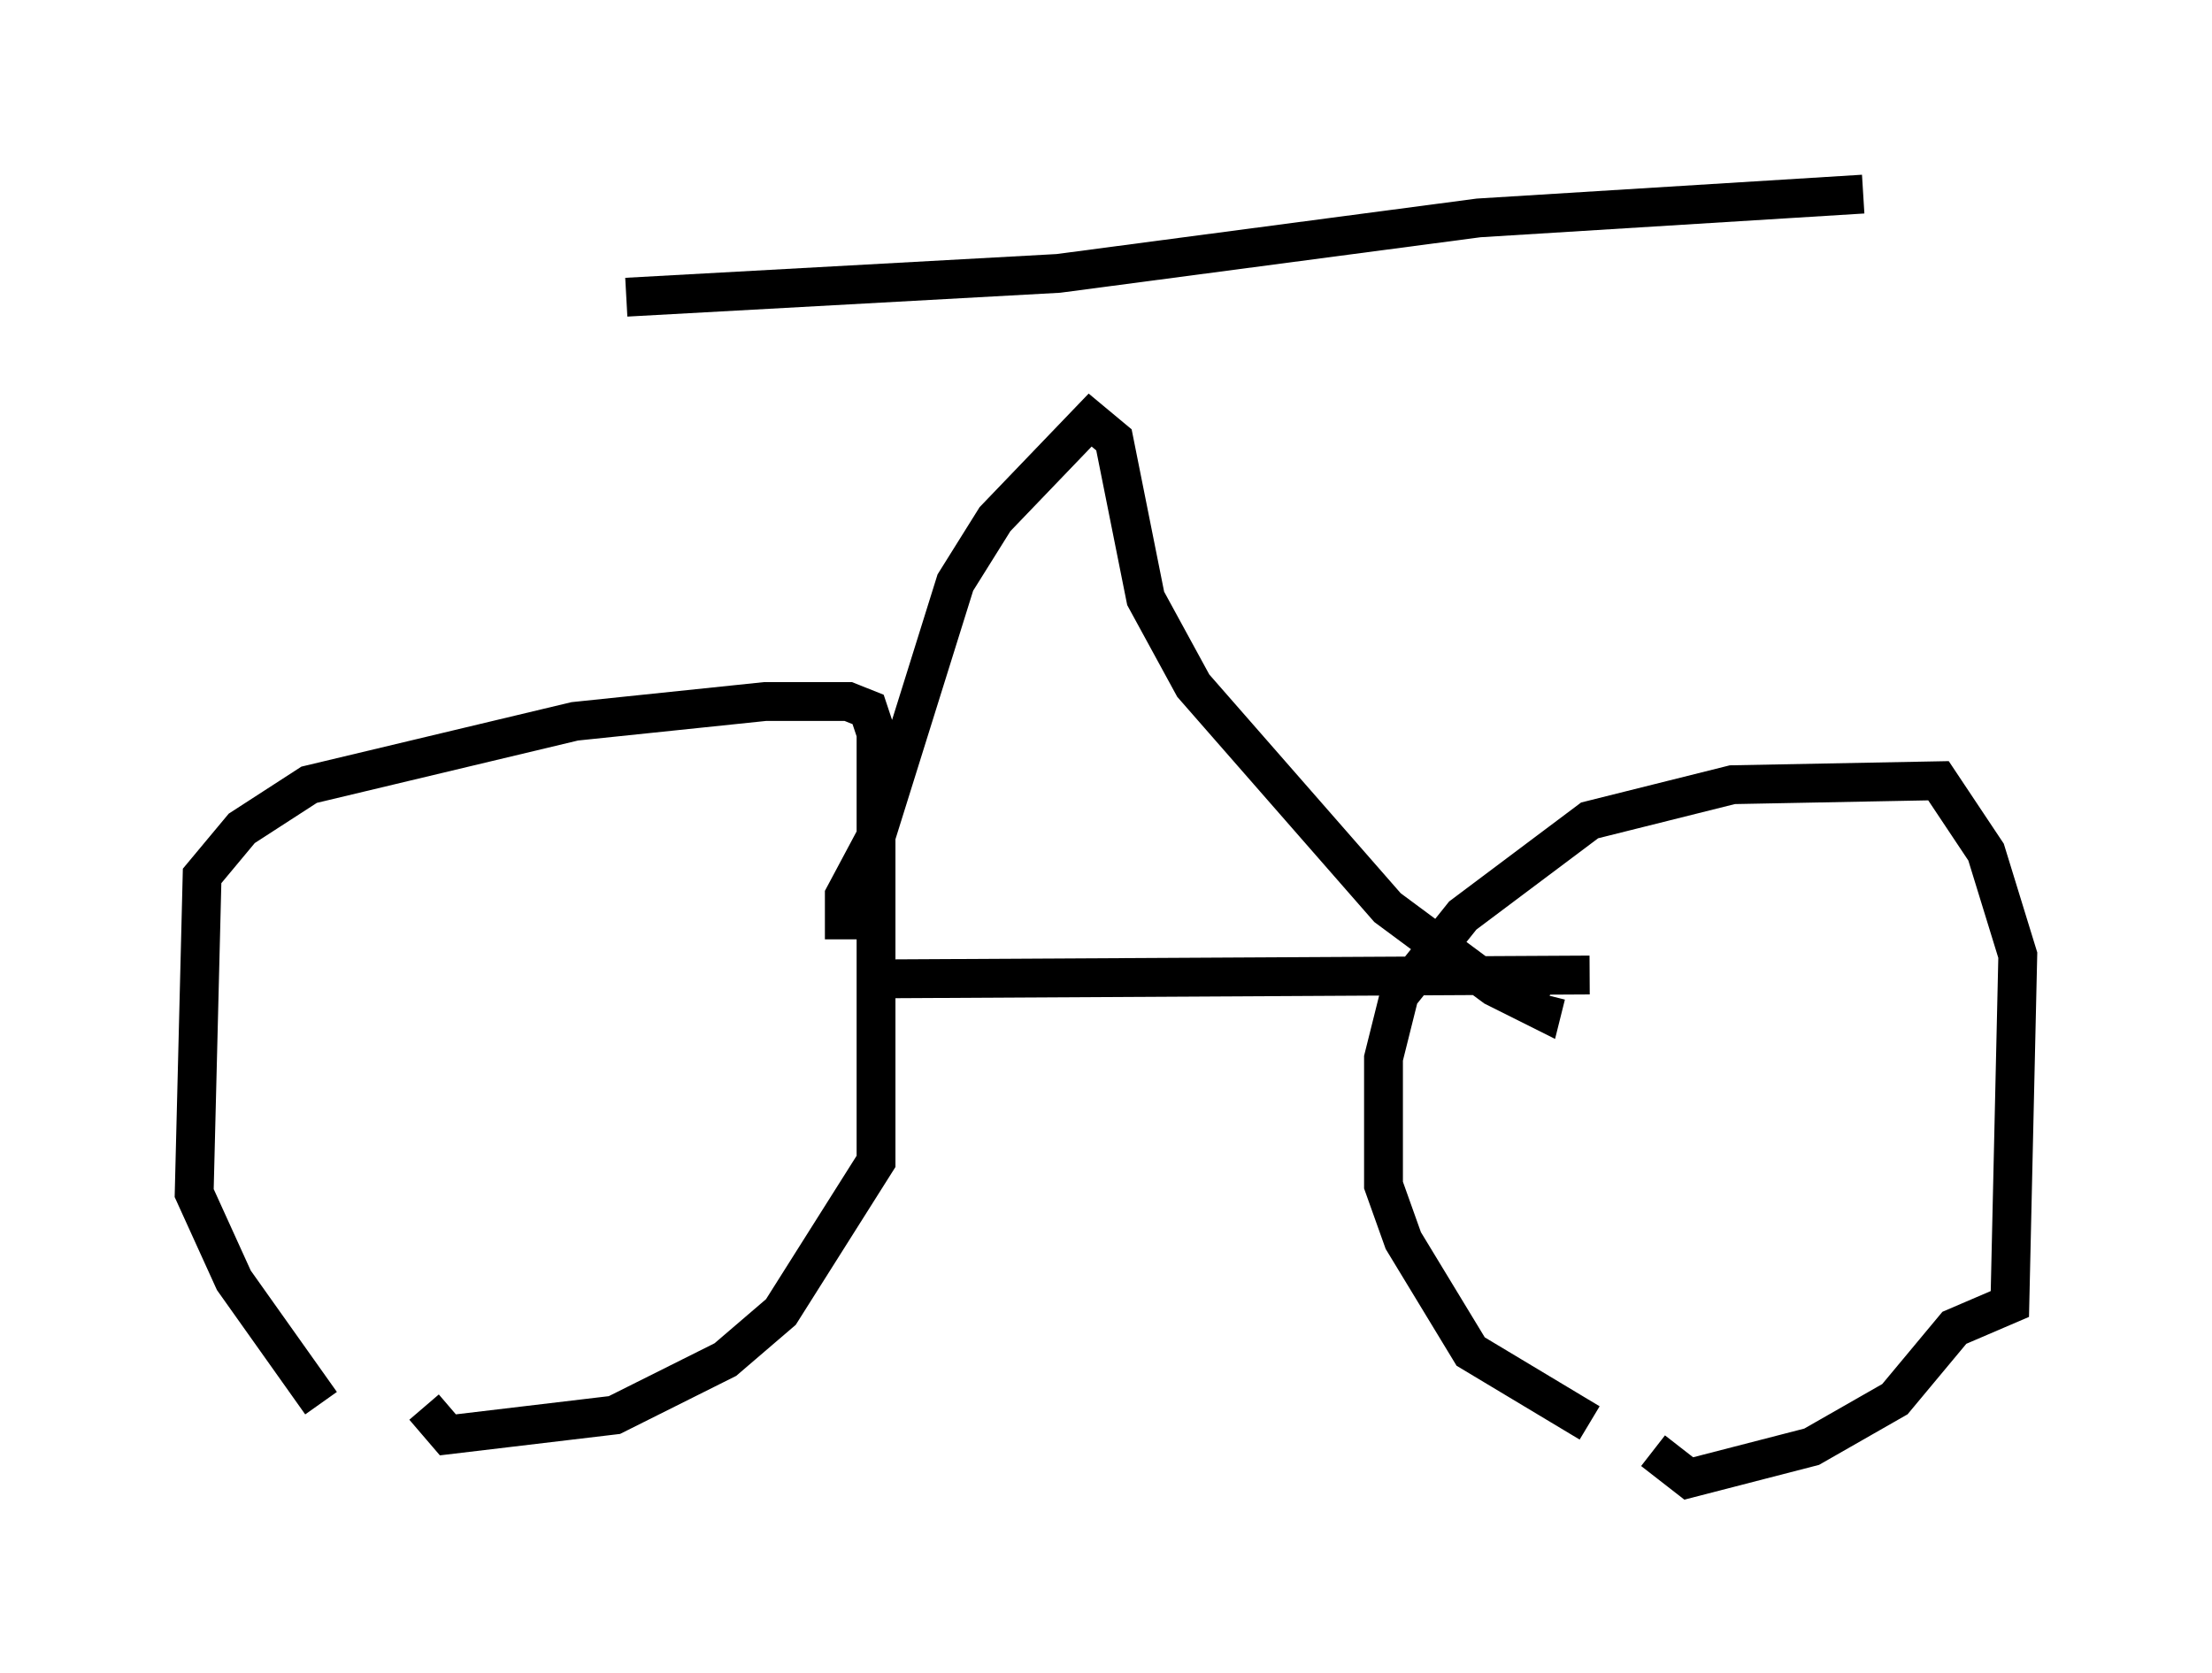 <?xml version="1.0" encoding="utf-8" ?>
<svg baseProfile="full" height="43.075" version="1.1" width="56.959" xmlns="http://www.w3.org/2000/svg" xmlns:ev="http://www.w3.org/2001/xml-events" xmlns:xlink="http://www.w3.org/1999/xlink"><defs /><rect fill="white" height="43.075" width="56.959" x="0" y="0" /><path d="M9.492, 36.952 m-1.225, -0.817 l-2.246, -3.165 -1.021, -2.246 l0.204, -8.167 1.021, -1.225 l1.735, -1.123 6.84, -1.633 l4.9, -0.51 2.144, 0.0 l0.51, 0.204 0.204, 0.613 l0.0, 11.025 -2.45, 3.879 l-1.429, 1.225 -2.858, 1.429 l-4.288, 0.51 -0.613, -0.715 m30.013, 0.408 l-3.063, -1.838 -1.735, -2.858 l-0.51, -1.429 0.0, -3.267 l0.408, -1.633 1.633, -2.042 l3.267, -2.45 3.675, -0.919 l5.308, -0.102 1.225, 1.838 l0.817, 2.654 -0.204, 8.983 l-1.429, 0.613 -1.531, 1.838 l-2.144, 1.225 -3.165, 0.817 l-0.919, -0.715 m-20.417, -12.148 l18.784, -0.102 m-19.192, -0.919 l0.0, -1.123 0.817, -1.531 l2.042, -6.533 1.021, -1.633 l2.45, -2.552 0.613, 0.51 l0.817, 4.083 1.225, 2.246 l5.002, 5.717 2.756, 2.042 l1.225, 0.613 0.102, -0.408 m-23.684, -17.967 l11.127, -0.613 10.821, -1.429 l9.902, -0.613 " fill="none" stroke="black" stroke-width="1" /></svg>